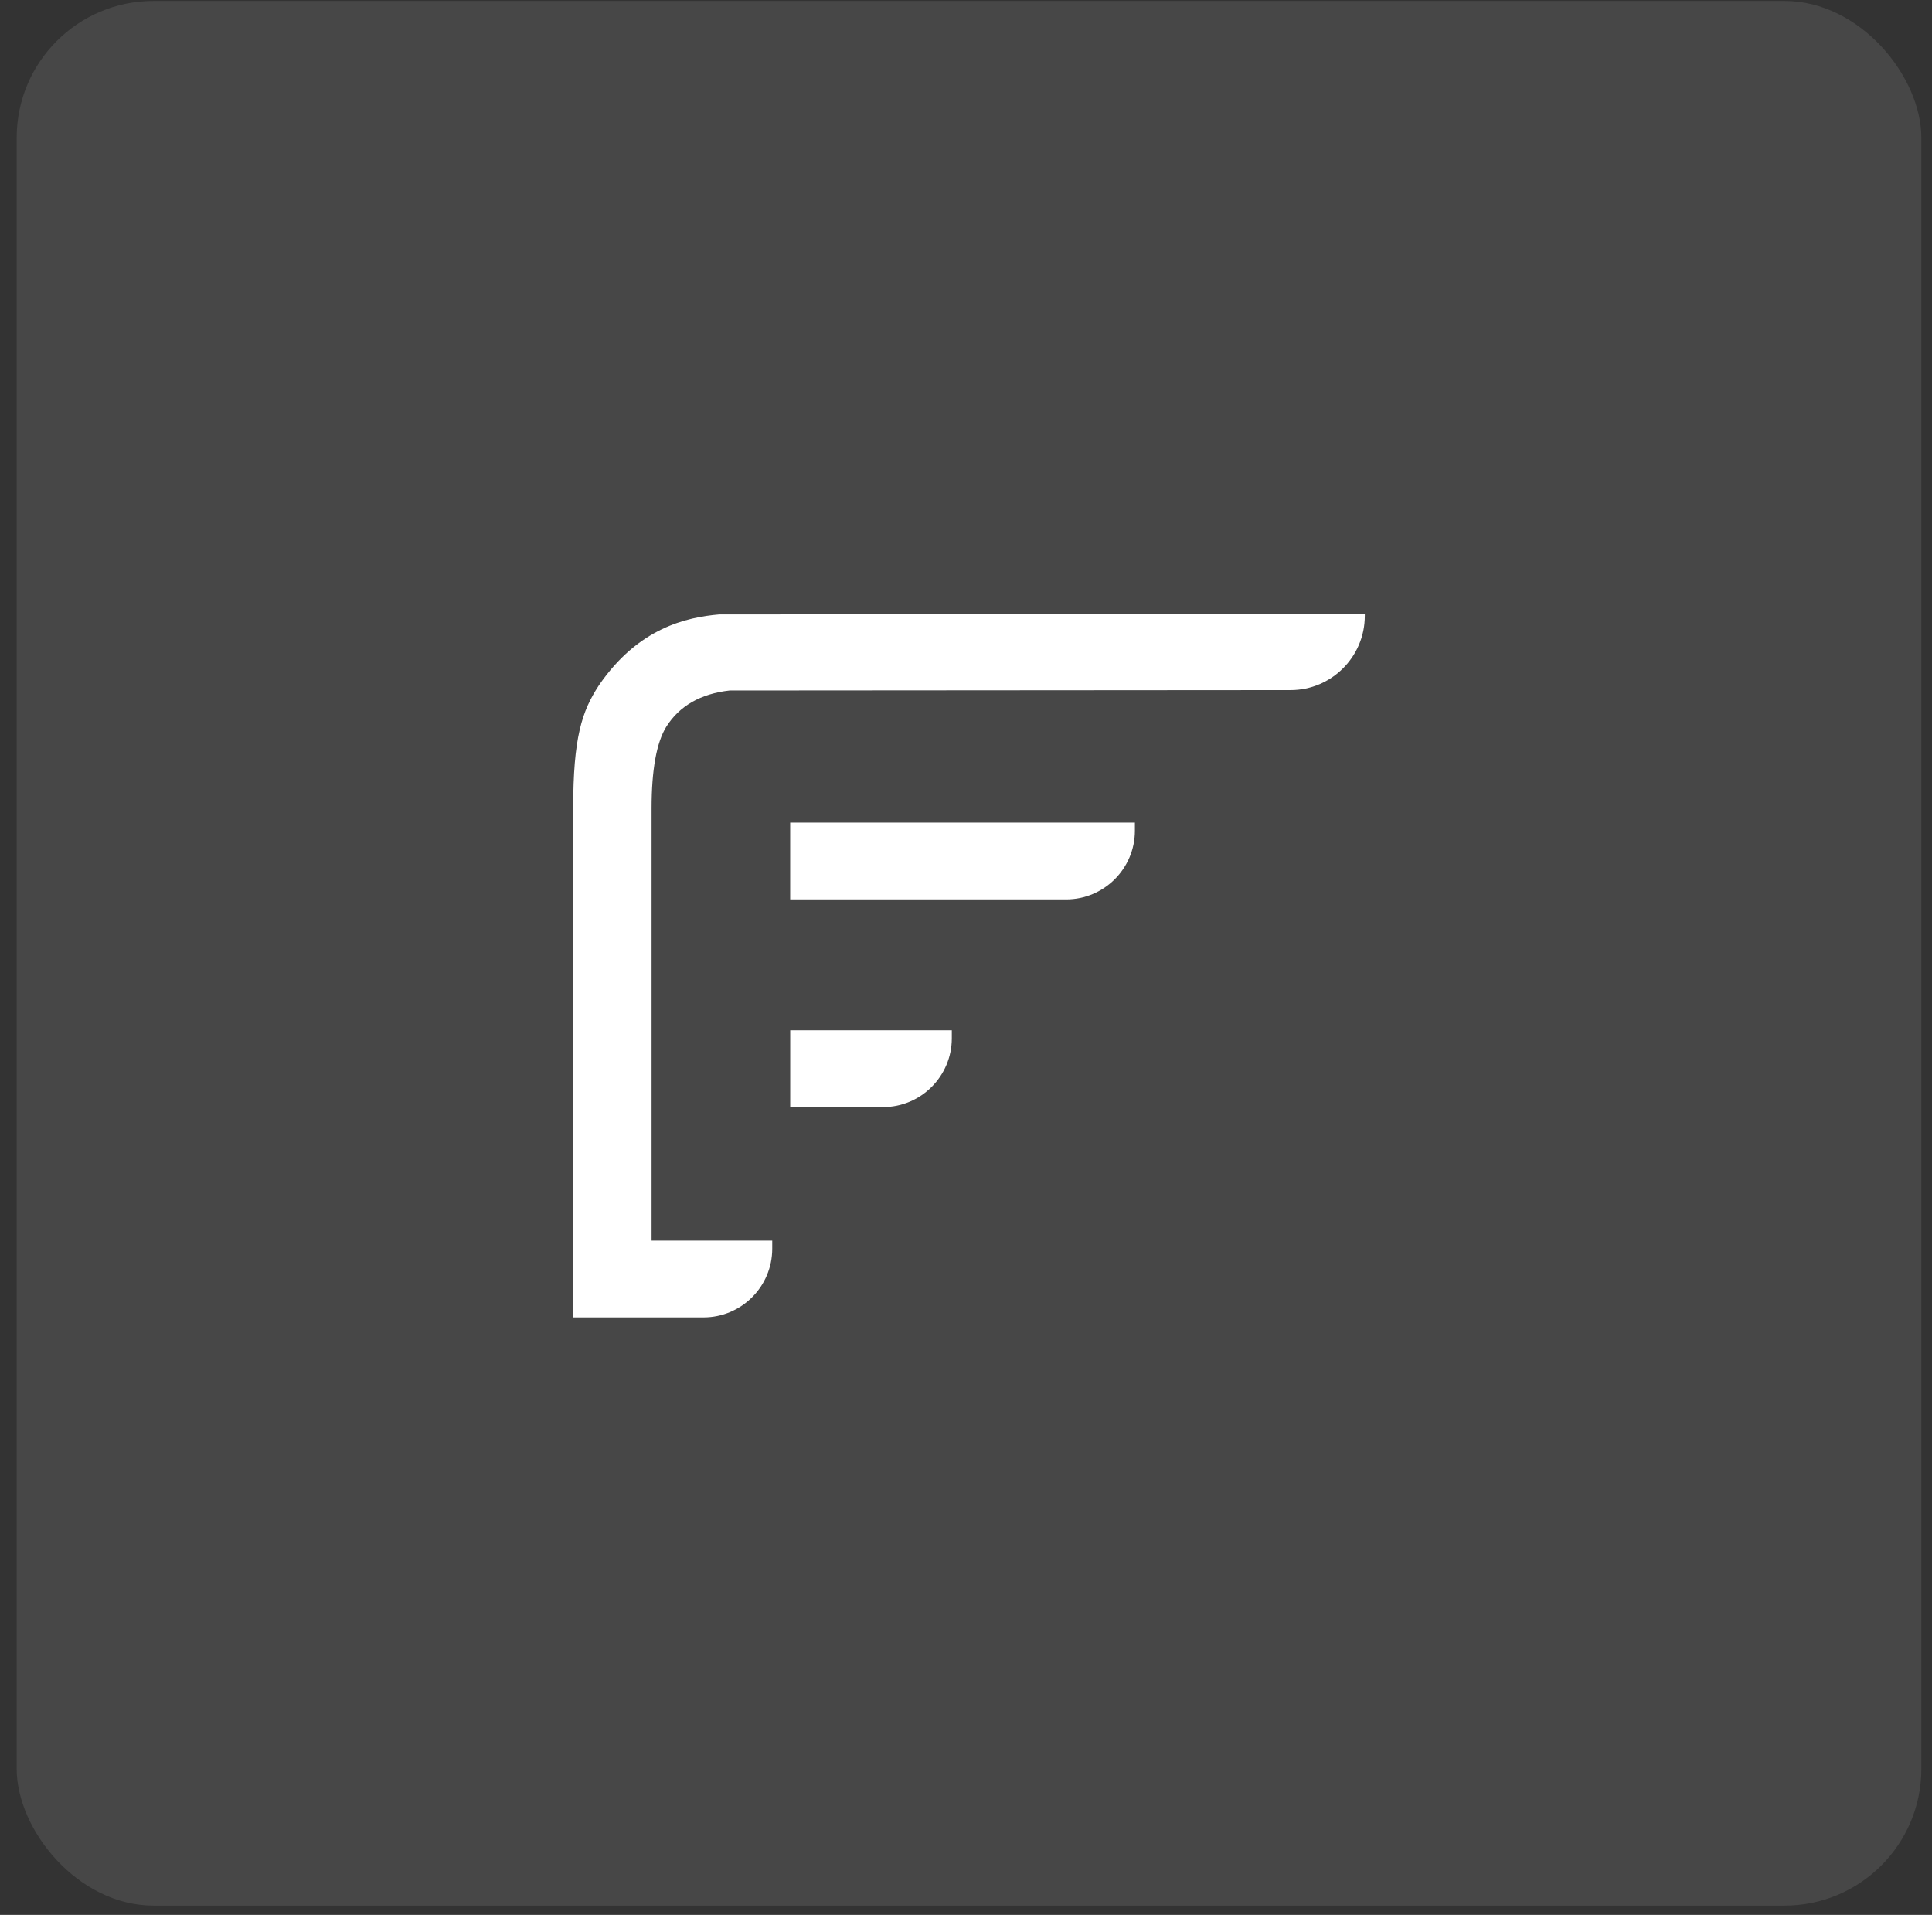<svg width="113" height="112" viewBox="0 0 113 112" fill="none" xmlns="http://www.w3.org/2000/svg">
<rect x="0" y="0" width="113" height="112" fill="#333333" stroke="none"/>
<rect x="0.976" y="0.055" width="111.401" height="111.401" rx="8" fill="white" fill-opacity="0.1"/>
<path fill-rule="evenodd" clip-rule="evenodd" d="M79.826 36.021V35.911L42.058 35.938C40.157 36.104 37.331 36.718 35.027 40.087C34.033 41.605 33.525 43.136 33.525 47.278V77.054H41.147C43.364 77.054 45.167 75.25 45.167 73.037V72.564H38.11V47.278C38.11 45.029 38.4 43.423 38.973 42.503C39.739 41.287 40.983 40.573 42.679 40.386L75.485 40.363C77.877 40.363 79.826 38.414 79.826 36.021ZM62.357 52.605C64.573 52.605 66.379 50.803 66.379 48.588V48.115H46.216V52.605H62.357ZM55.67 60.731C55.67 62.946 53.865 64.752 51.652 64.752H46.218V60.262H55.67V60.731Z" fill="white"/>
</svg>
